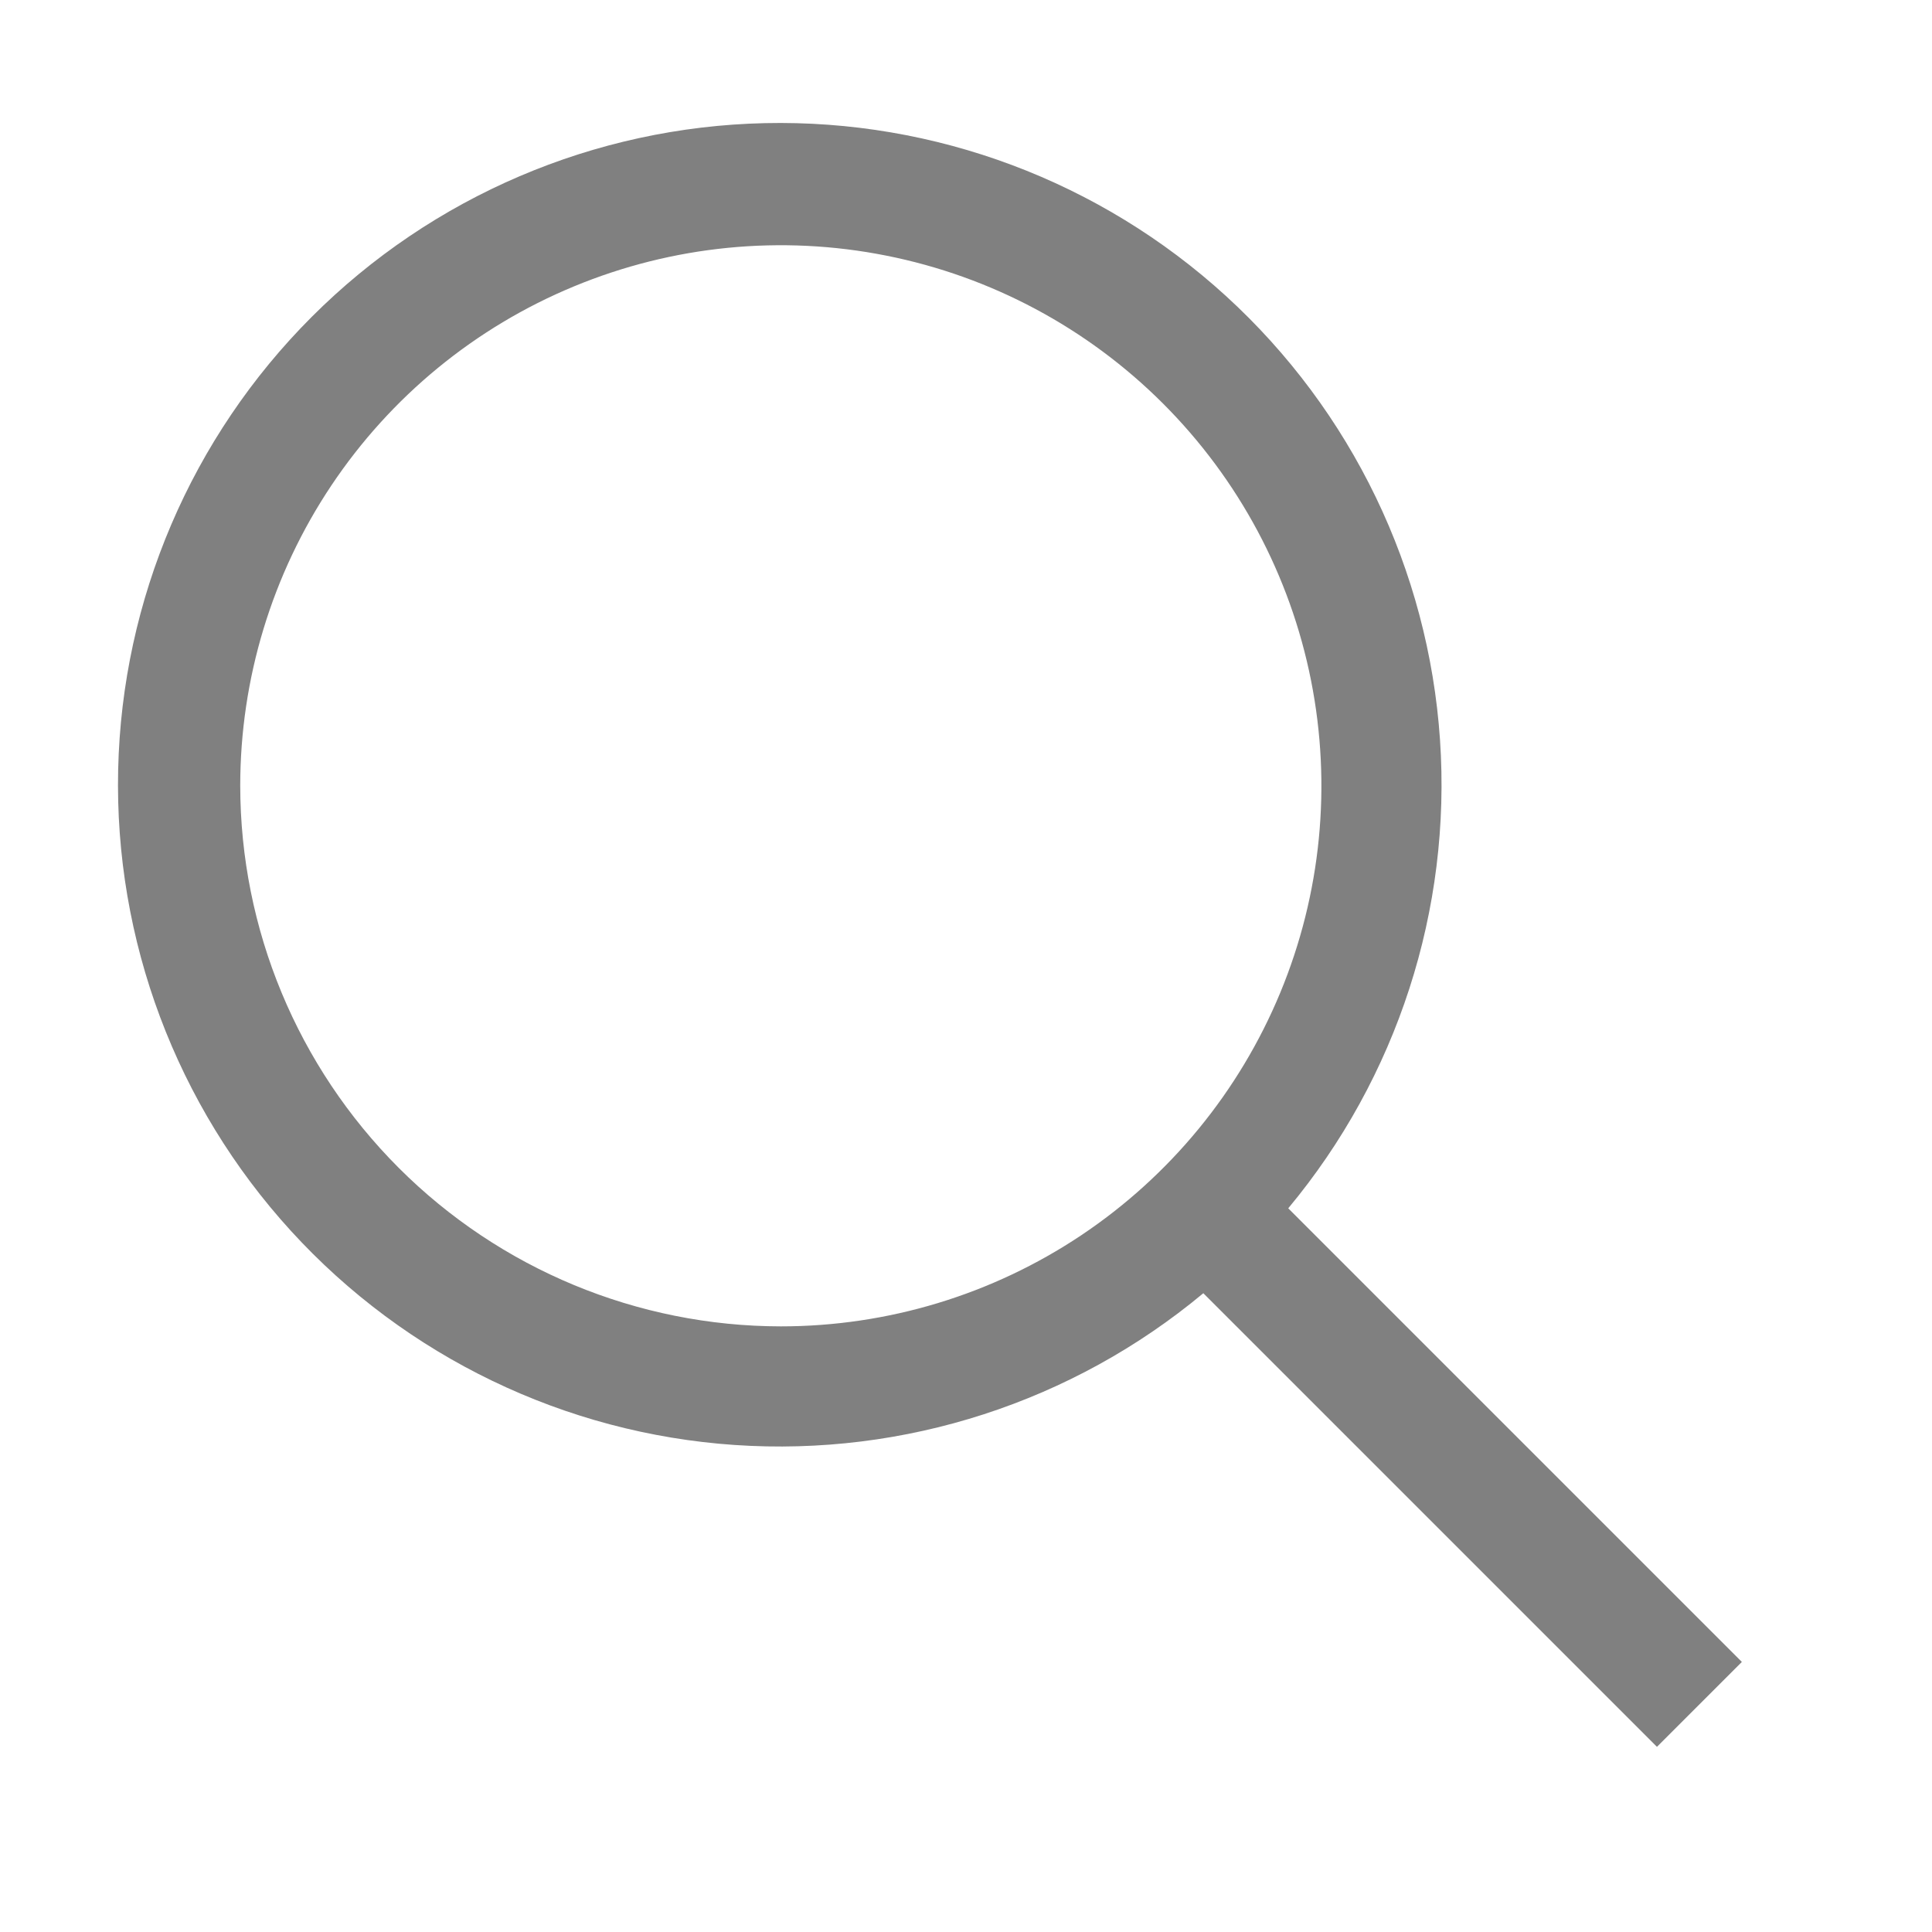 <svg width="38" height="38" viewBox="0 0 38 38" fill="none" xmlns="http://www.w3.org/2000/svg">
<path d="M34.26 32.688L25.338 23.766C27.482 21.192 28.551 17.89 28.323 14.549C28.095 11.206 26.587 8.081 24.113 5.822C21.64 3.564 18.39 2.346 15.041 2.422C11.692 2.498 8.501 3.862 6.133 6.231C3.764 8.6 2.4 11.79 2.324 15.139C2.248 18.488 3.466 21.738 5.724 24.212C7.983 26.685 11.108 28.193 14.45 28.421C17.793 28.649 21.094 27.58 23.668 25.436L32.59 34.358L34.26 32.688ZM4.725 15.456C4.725 13.353 5.349 11.297 6.517 9.549C7.686 7.8 9.346 6.437 11.289 5.633C13.232 4.828 15.37 4.617 17.432 5.028C19.495 5.438 21.389 6.451 22.876 7.938C24.363 9.425 25.376 11.319 25.786 13.382C26.196 15.444 25.986 17.582 25.181 19.525C24.376 21.468 23.014 23.128 21.265 24.297C19.517 25.465 17.461 26.088 15.358 26.088C12.539 26.085 9.836 24.964 7.843 22.971C5.85 20.977 4.728 18.275 4.725 15.456Z" fill="#808080"/>
</svg>
